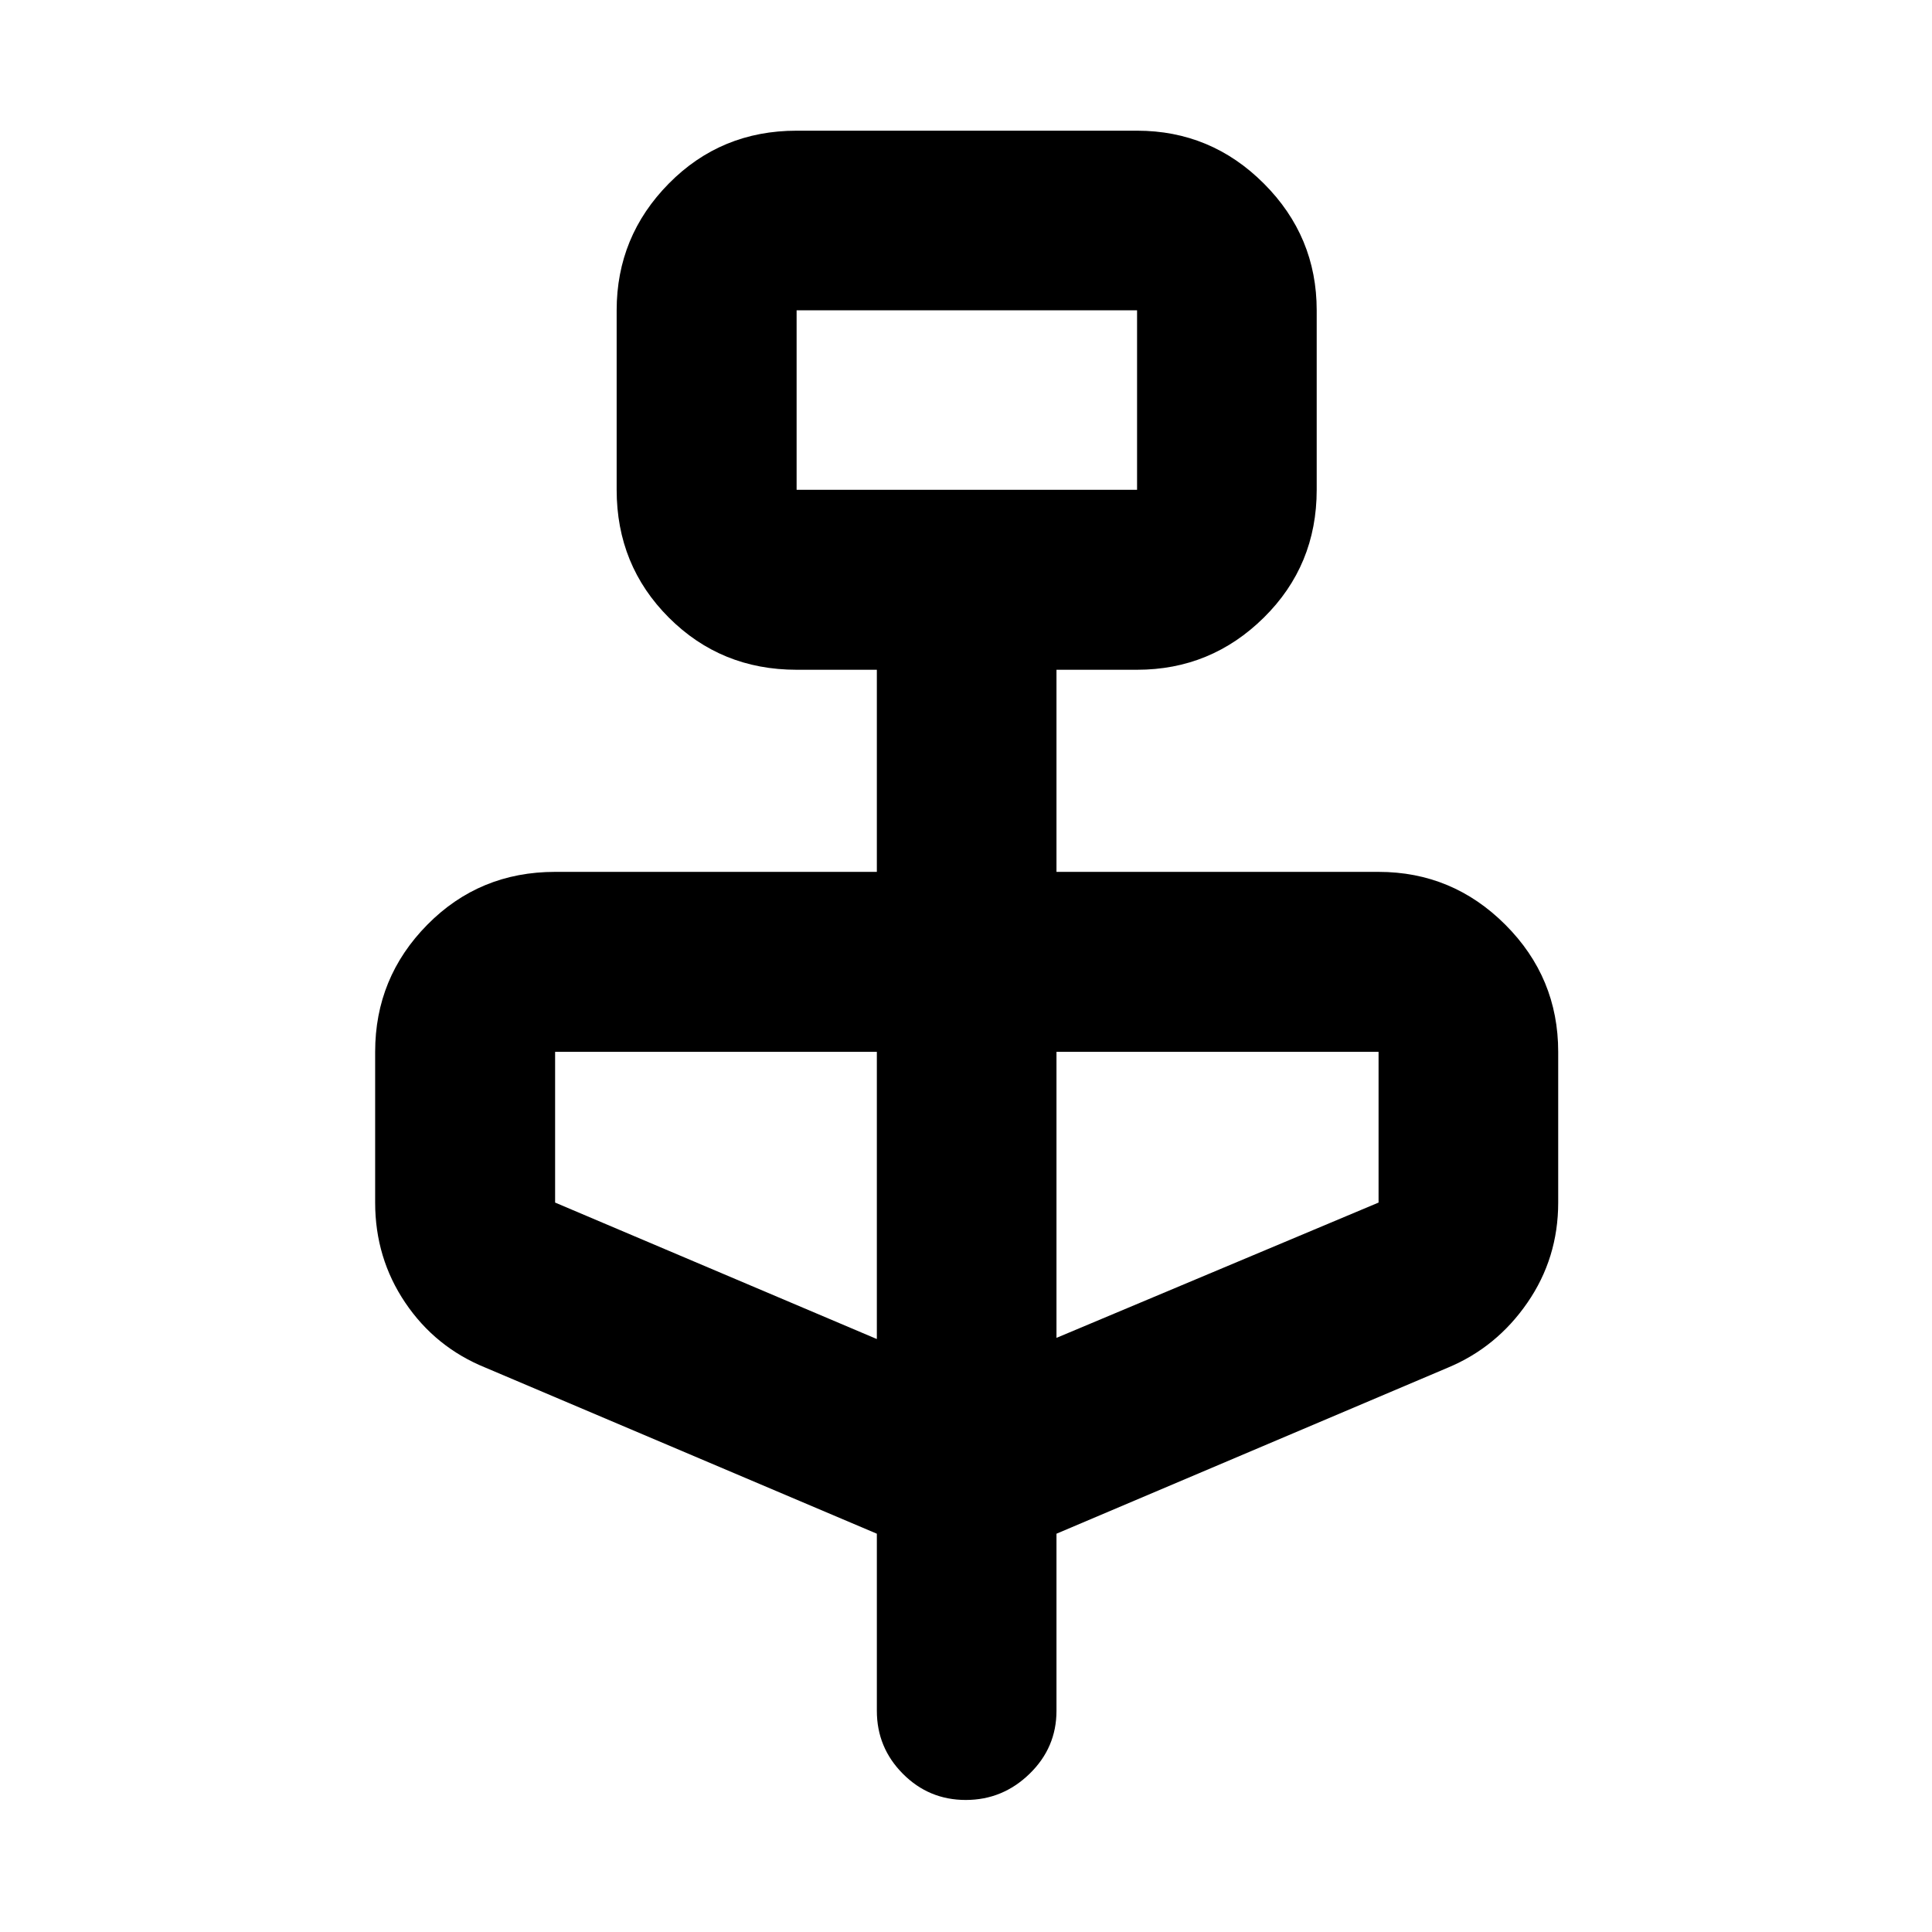 <svg xmlns="http://www.w3.org/2000/svg" height="40" viewBox="0 -960 960 960" width="40"><path d="m435.7-197.91-194.44-82.5q-24.92-10.1-39.89-32.29-14.96-22.18-14.96-49.75v-74.9q0-36.9 25.92-63.16 25.92-26.26 63.5-26.26H435.7V-627.2h-39.87q-37.58 0-63.5-25.93-25.92-25.92-25.92-63.49v-89.18q0-36.74 25.92-63 25.92-26.26 63.5-26.26H565q36.75 0 63 26.26 26.26 26.26 26.26 63v89.18q0 37.57-26.26 63.49-26.25 25.93-63 25.93h-40.04v100.43H685q36.75 0 63 26.26 26.26 26.26 26.26 63.16v74.9q0 27.57-15.3 49.75-15.3 22.19-39.55 32.29l-194.45 82.5v88q0 18.29-13.37 31.29-13.37 13.01-31.71 13.01-18.33 0-31.25-13.01-12.93-13-12.93-31.29v-88Zm-39.87-518.71H565v-89.18H395.83v89.18Zm39.87 421.98v-142.71H275.83v74.9l159.87 67.81Zm89.26-.58L685-362.45v-74.9H524.96v142.13Zm-129.13-421.4v-89.18 89.18Z"/></svg>